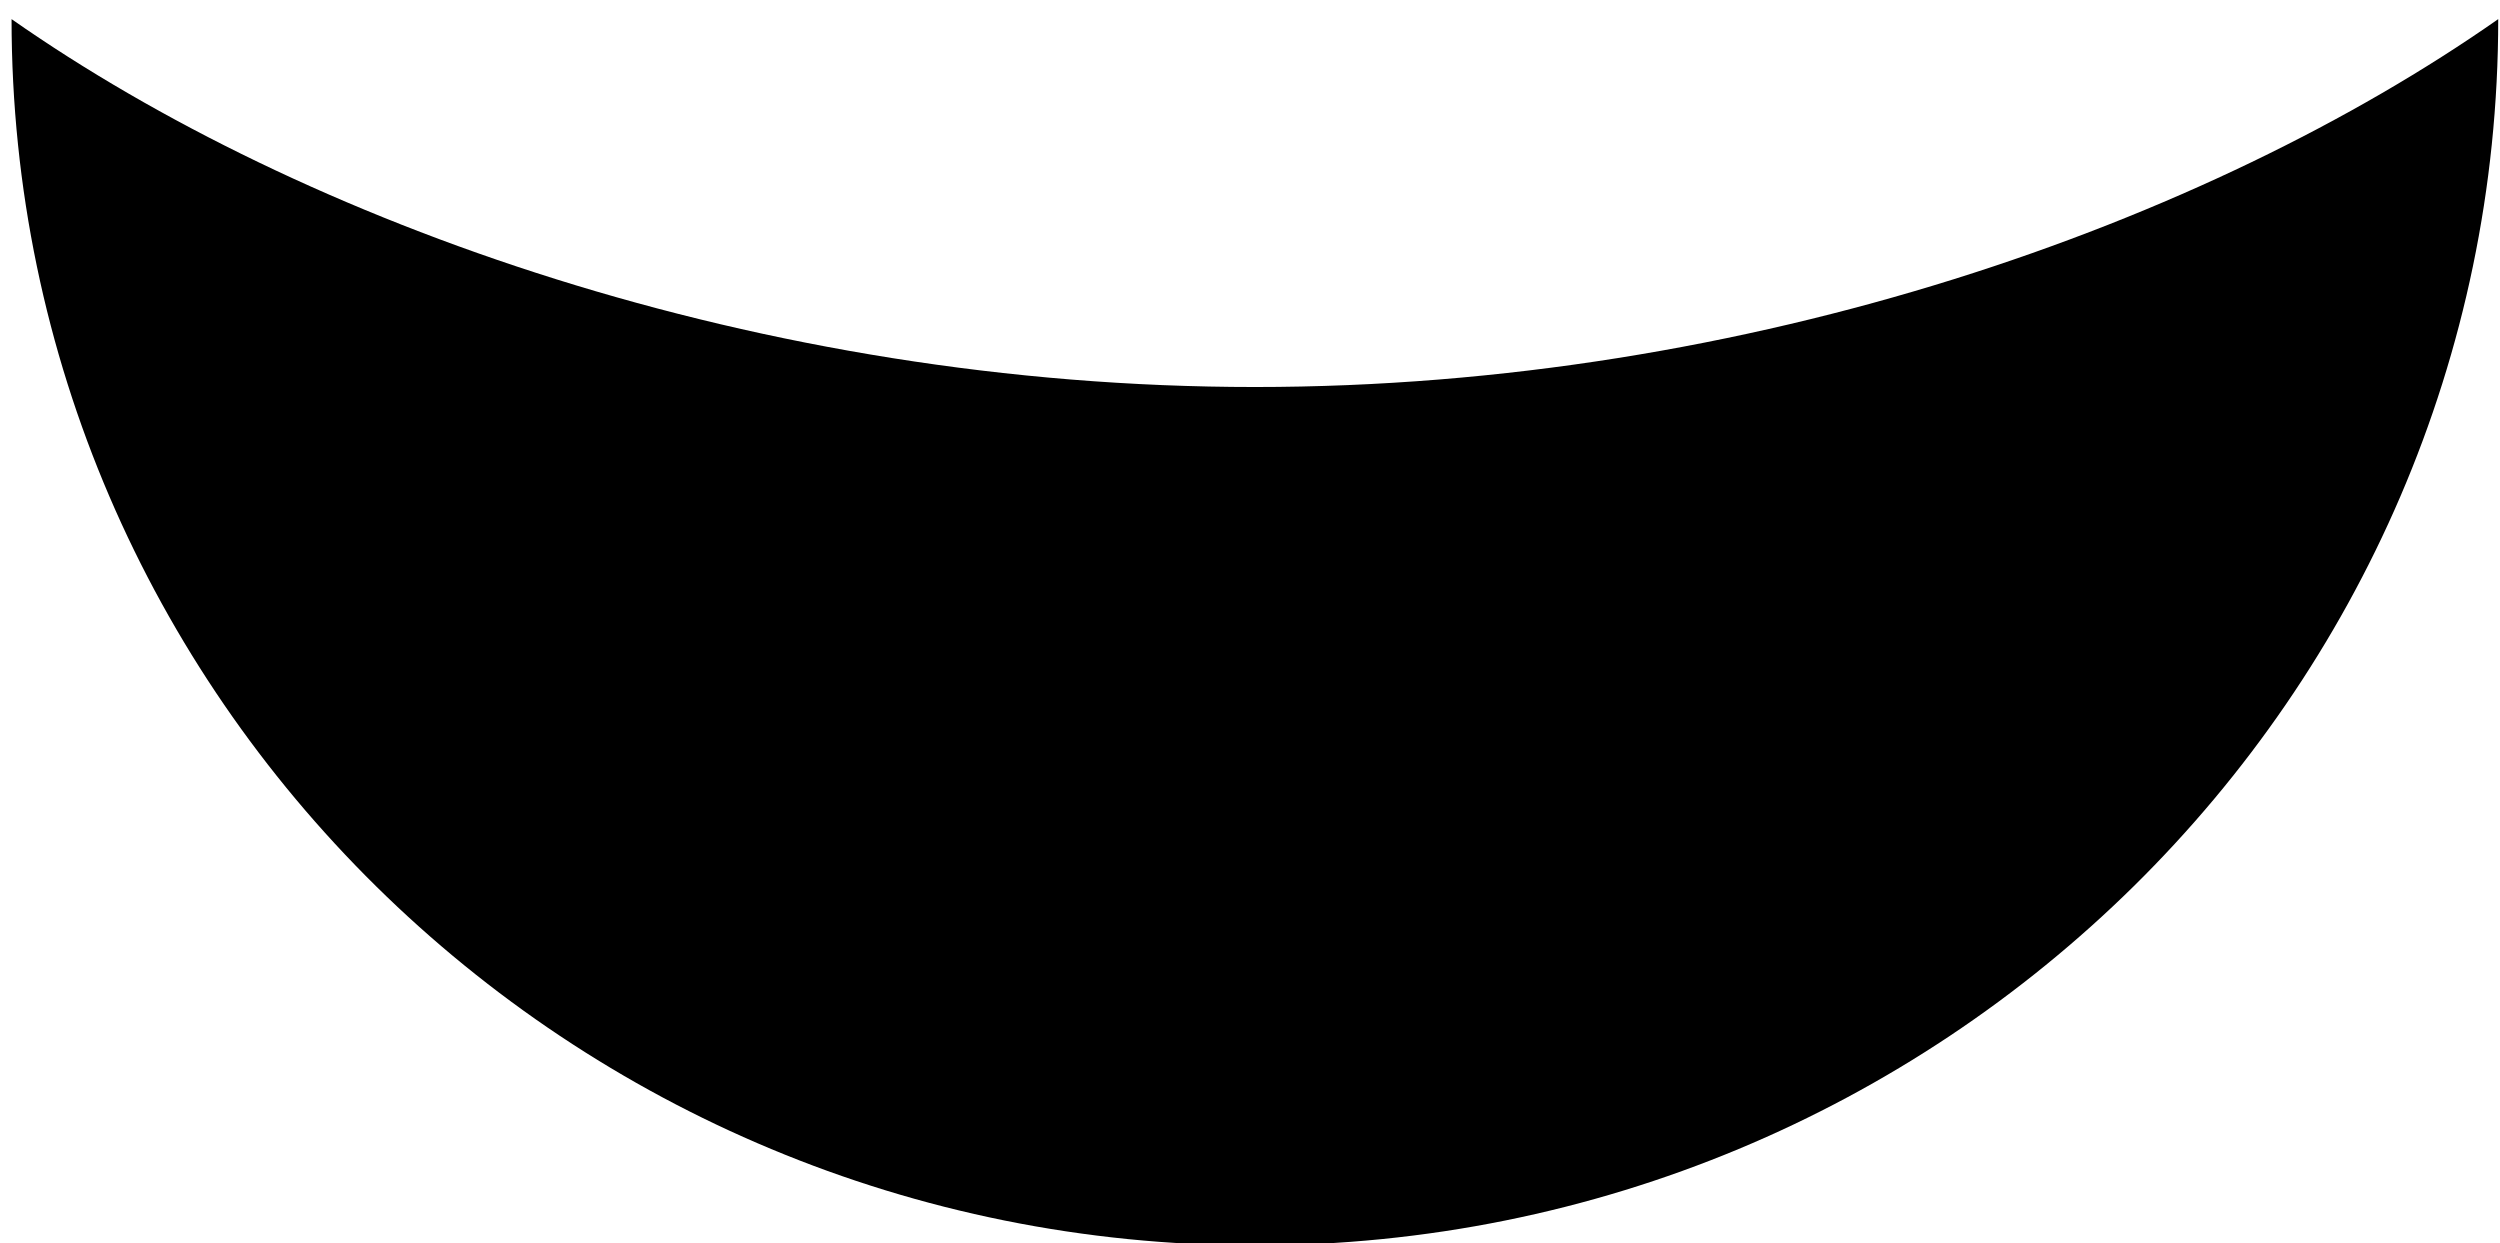 <?xml version="1.0" encoding="UTF-8" standalone="no"?>
<!DOCTYPE svg PUBLIC "-//W3C//DTD SVG 1.1//EN" "http://www.w3.org/Graphics/SVG/1.1/DTD/svg11.dtd">
<svg width="100%" height="100%" viewBox="0 0 187 93" version="1.1" xmlns="http://www.w3.org/2000/svg" xmlns:xlink="http://www.w3.org/1999/xlink" xml:space="preserve" xmlns:serif="http://www.serif.com/" style="fill-rule:evenodd;clip-rule:evenodd;stroke-linejoin:round;stroke-miterlimit:2;">
    <g transform="matrix(1,0,0,1,-3099,-1424)">
        <g transform="matrix(1,0,0,1,126,0)">
            <g id="Bug---Eye-Lid" serif:id="Bug - Eye Lid" transform="matrix(7.61673e-17,-0.84,1.033,8.67232e-17,1560.69,3727.24)">
                <path d="M2740.25,1368.03C2679.98,1368.03 2631.05,1408.37 2631.05,1458.06C2631.05,1507.75 2679.98,1548.09 2740.25,1548.09C2722.17,1527.09 2707.49,1493.98 2707.49,1458.06C2707.49,1422.15 2722.17,1389.04 2740.25,1368.03Z"/>
            </g>
        </g>
    </g>
</svg>
